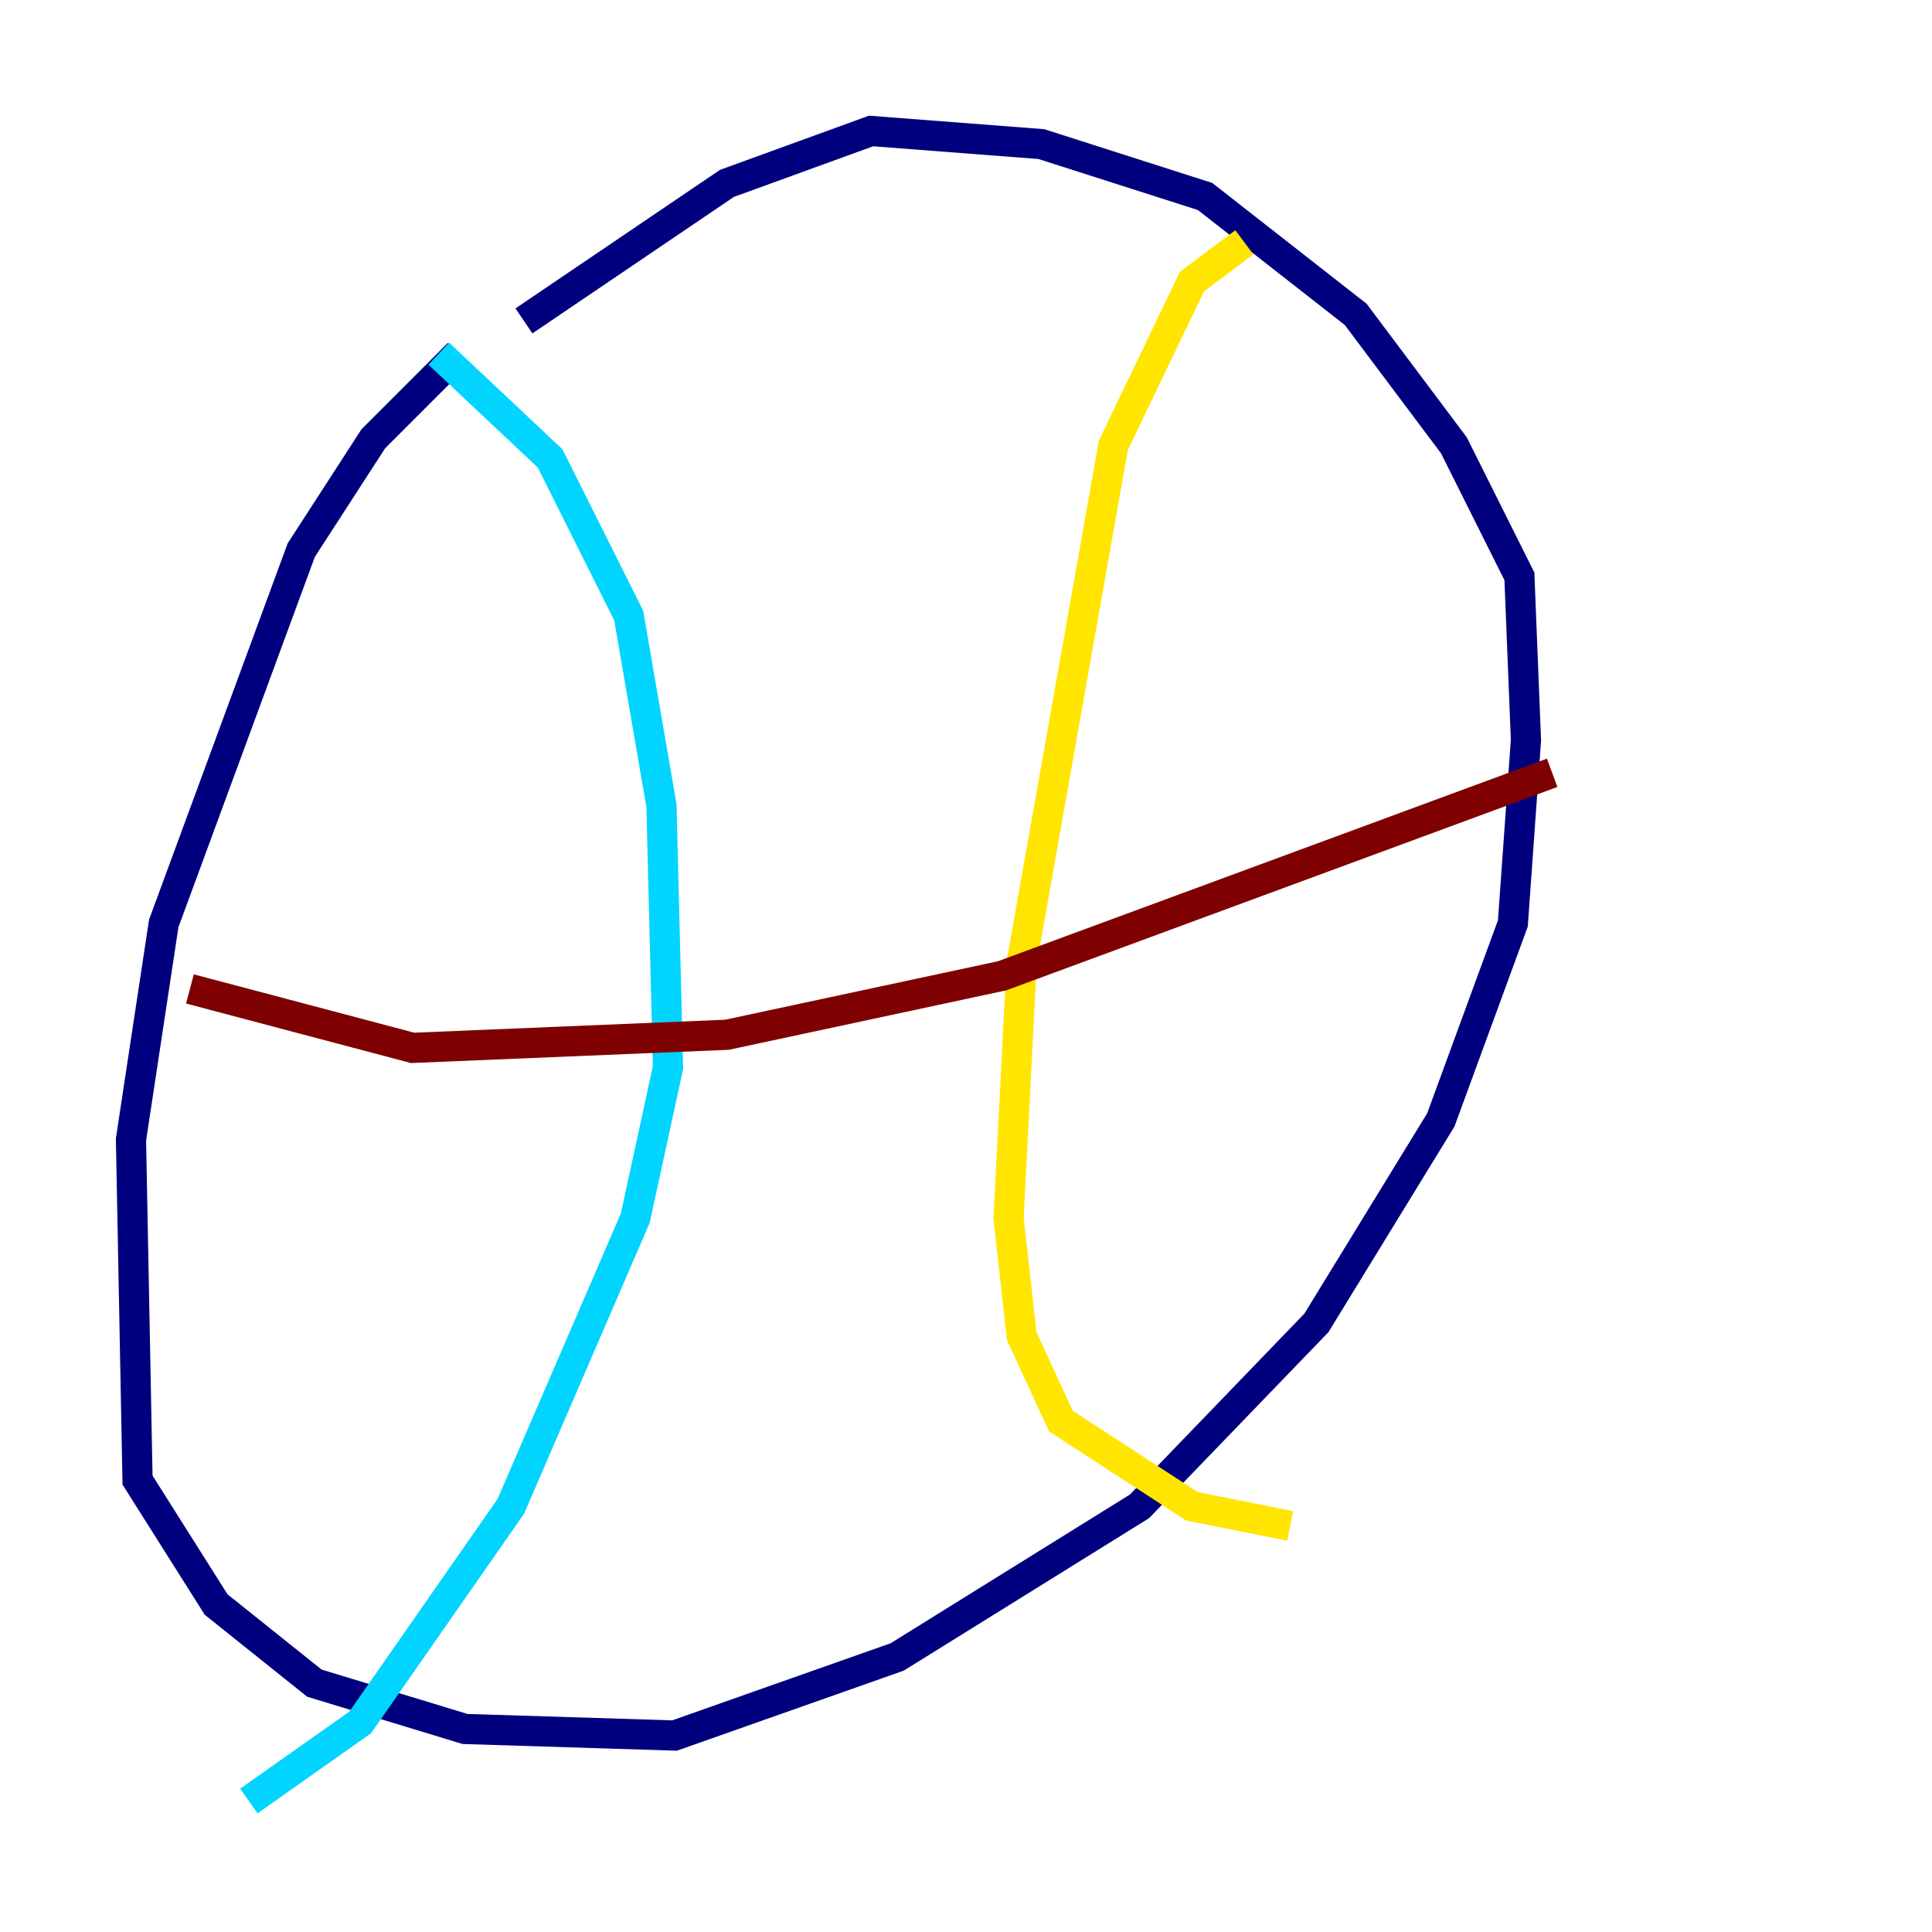 <?xml version="1.0" encoding="utf-8" ?>
<svg baseProfile="tiny" height="128" version="1.2" viewBox="0,0,128,128" width="128" xmlns="http://www.w3.org/2000/svg" xmlns:ev="http://www.w3.org/2001/xml-events" xmlns:xlink="http://www.w3.org/1999/xlink"><defs /><polyline fill="none" points="30.373,23.43 24.732,29.071 19.959,36.447 10.848,61.18 8.678,75.498 9.112,98.061 14.319,106.305 20.827,111.512 30.807,114.549 44.691,114.983 59.444,109.776 75.498,99.797 87.214,87.647 95.458,74.197 100.231,61.18 101.098,49.031 100.664,38.183 96.325,29.505 89.817,20.827 79.837,13.017 68.99,9.546 57.709,8.678 48.163,12.149 34.712,21.261" stroke="#00007f" stroke-width="2" /><polyline fill="none" points="29.071,23.43 36.447,30.373 41.654,40.786 43.824,53.37 44.258,70.725 42.088,80.705 33.844,99.797 23.864,114.115 16.488,119.322" stroke="#00d4ff" stroke-width="2" /><polyline fill="none" points="82.441,16.054 78.969,18.658 73.763,29.505 67.688,63.783 66.82,80.705 67.688,88.515 70.291,94.156 78.969,99.797 85.478,101.098" stroke="#ffe500" stroke-width="2" /><polyline fill="none" points="12.583,65.519 27.336,69.424 48.163,68.556 66.386,64.651 102.834,51.2" stroke="#7f0000" stroke-width="2" /></svg>